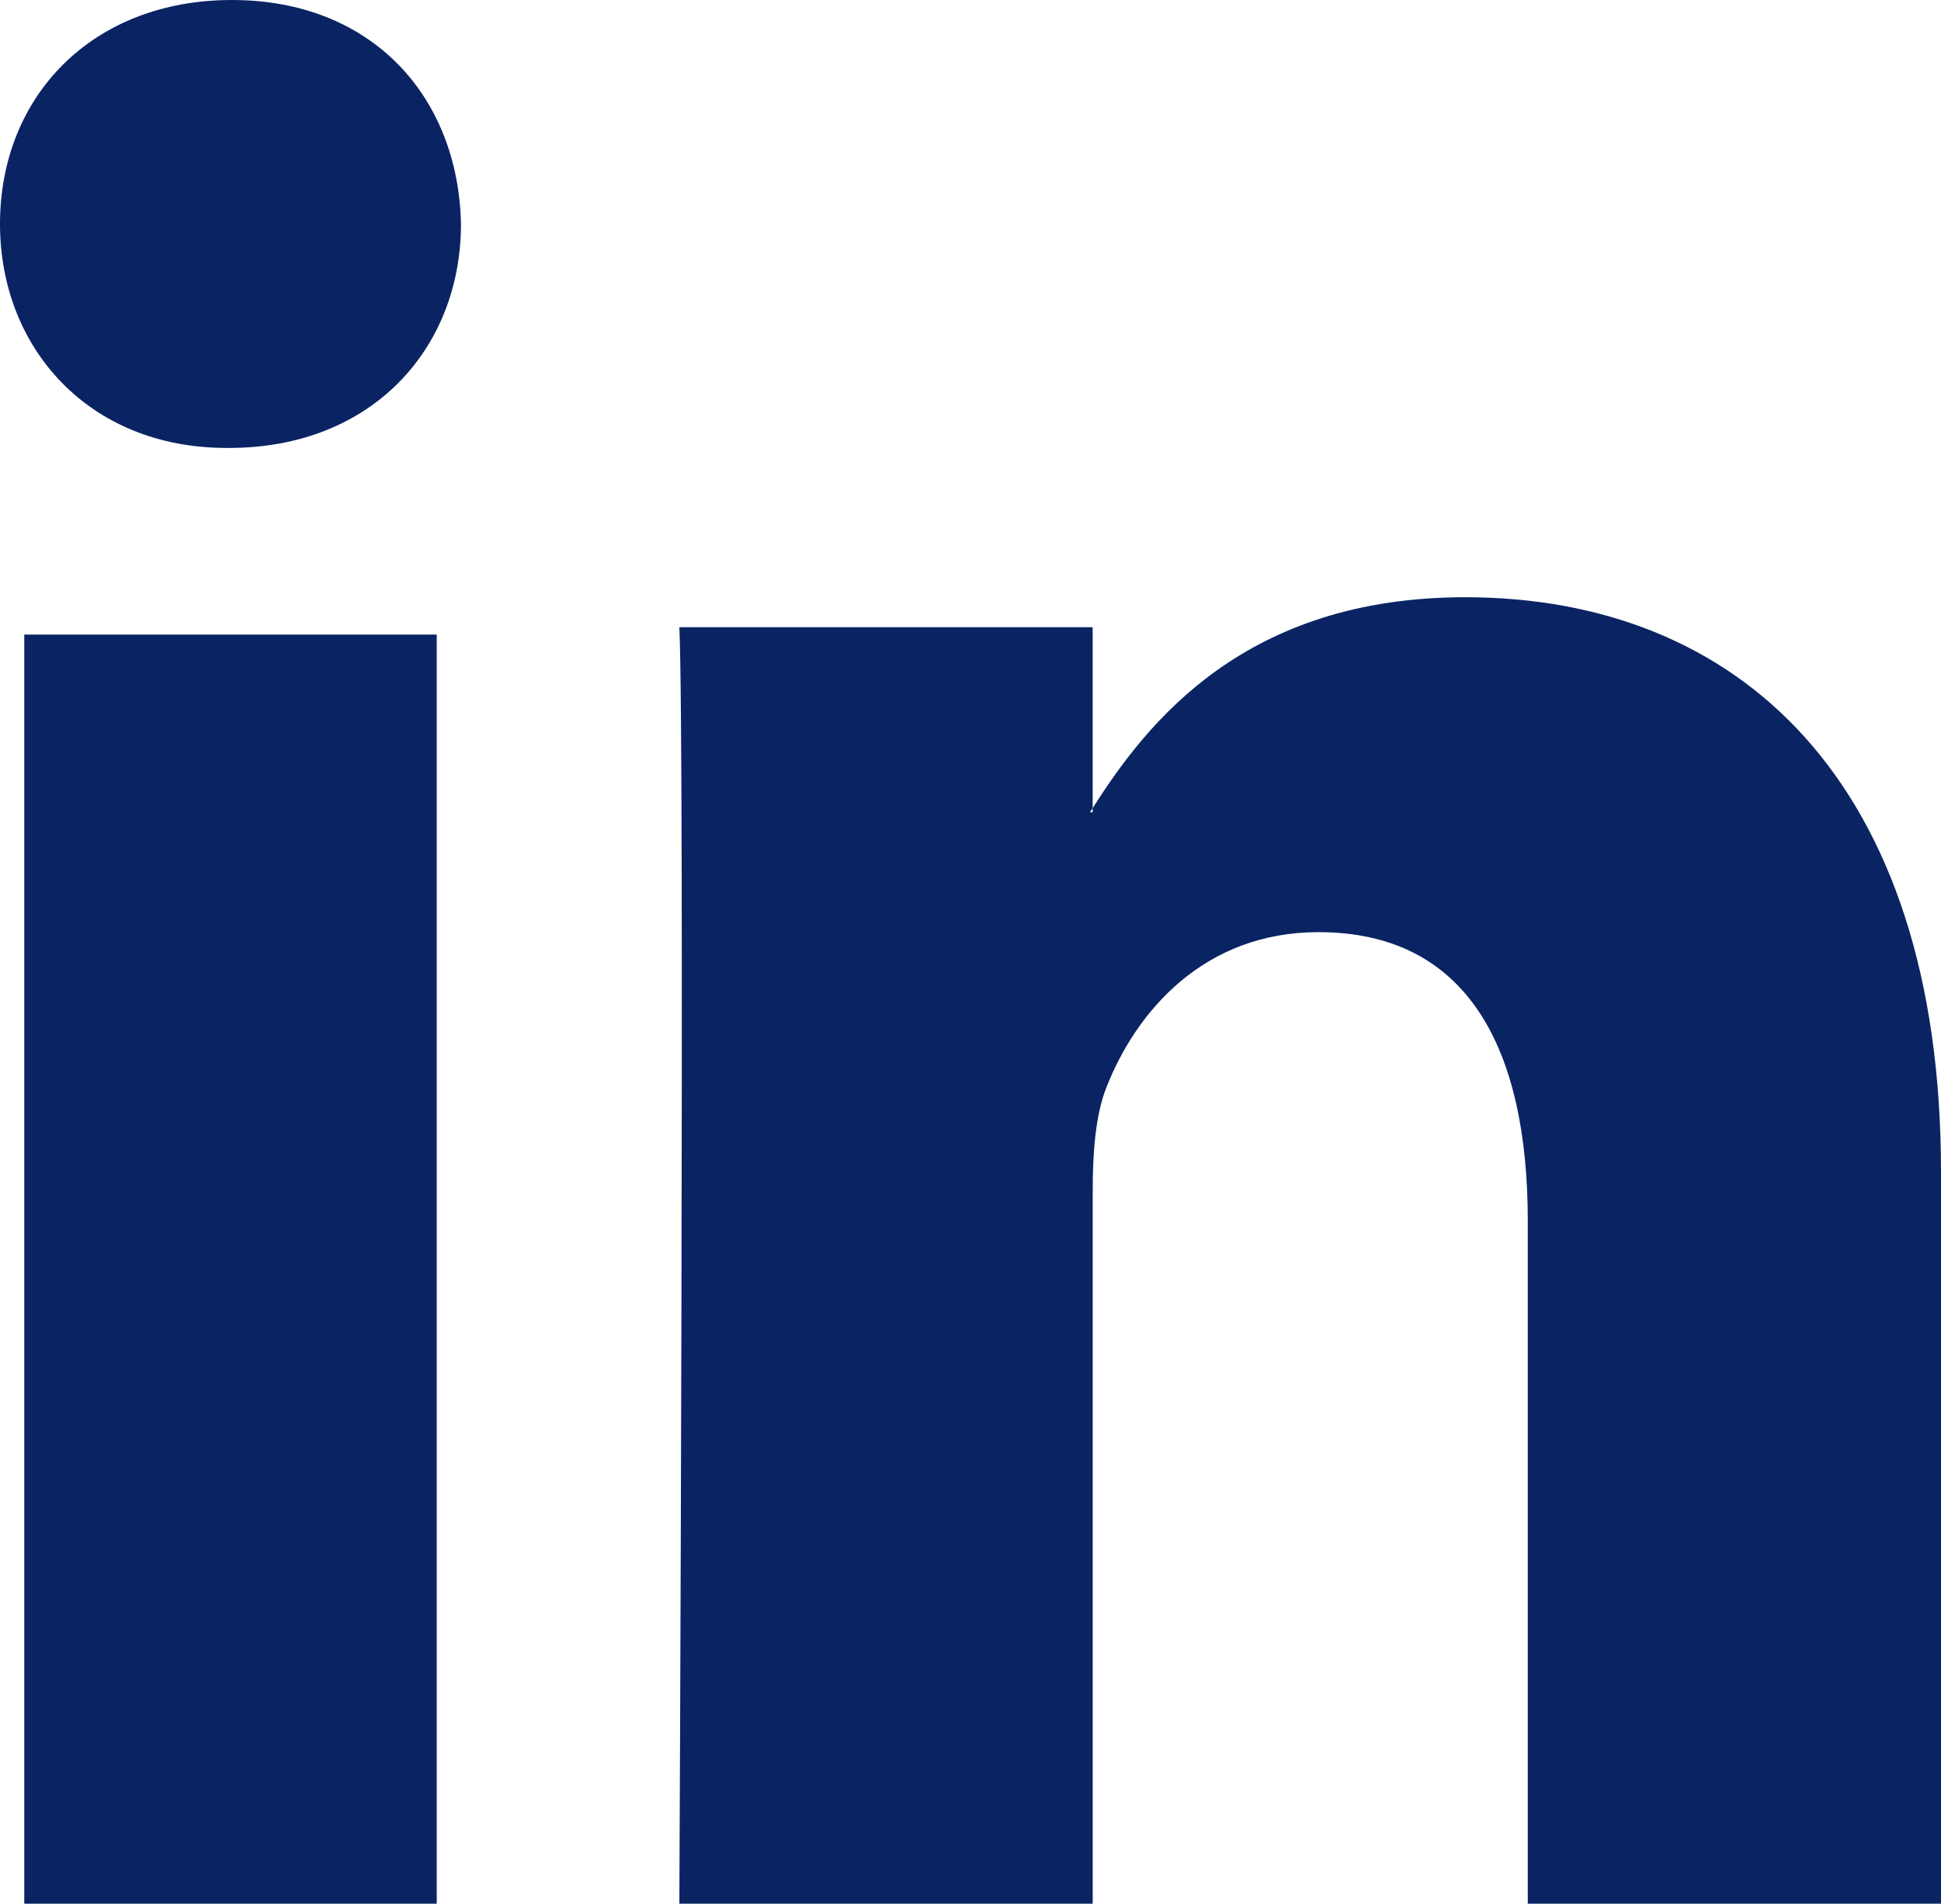 <?xml version="1.0" encoding="UTF-8"?>
<svg width="155px" height="152px" viewBox="0 0 155 152" version="1.1" xmlns="http://www.w3.org/2000/svg" xmlns:xlink="http://www.w3.org/1999/xlink">
    <!-- Generator: Sketch 53.2 (72643) - https://sketchapp.com -->
    <title>34227</title>
    <desc>Created with Sketch.</desc>
    <g id="Page-1" stroke="none" stroke-width="1" fill="none" fill-rule="evenodd">
        <g id="Home-HD" transform="translate(-1216, -4199)" fill="#0A2463" fill-rule="nonzero">
            <g id="34227" transform="translate(1216, 4199)">
                <path d="M155,93.559 L155,152 L122.002,152 L122.002,97.473 C122.002,83.775 117.229,74.427 105.285,74.427 C96.167,74.427 90.741,80.727 88.354,86.821 C87.483,89 87.259,92.032 87.259,95.082 L87.259,152 L54.25,152 C54.25,152 54.695,59.649 54.25,50.081 L87.256,50.081 L87.256,64.527 C87.189,64.635 87.102,64.752 87.039,64.857 L87.256,64.857 L87.256,64.527 C91.641,57.593 99.473,47.686 117.002,47.686 C138.719,47.686 155,62.253 155,93.559 Z M18.518,0 C7.323,0 0,7.722 0,17.876 C0,27.809 7.111,35.765 18.084,35.765 L18.303,35.765 C29.715,35.765 36.812,27.81 36.812,17.876 C36.597,7.722 29.715,0 18.518,0 Z M1.938,152 L34.875,152 L34.875,50.667 L1.938,50.667 L1.938,152 Z" id="LinkedIn"></path>
            </g>
        </g>
    </g>
</svg>
